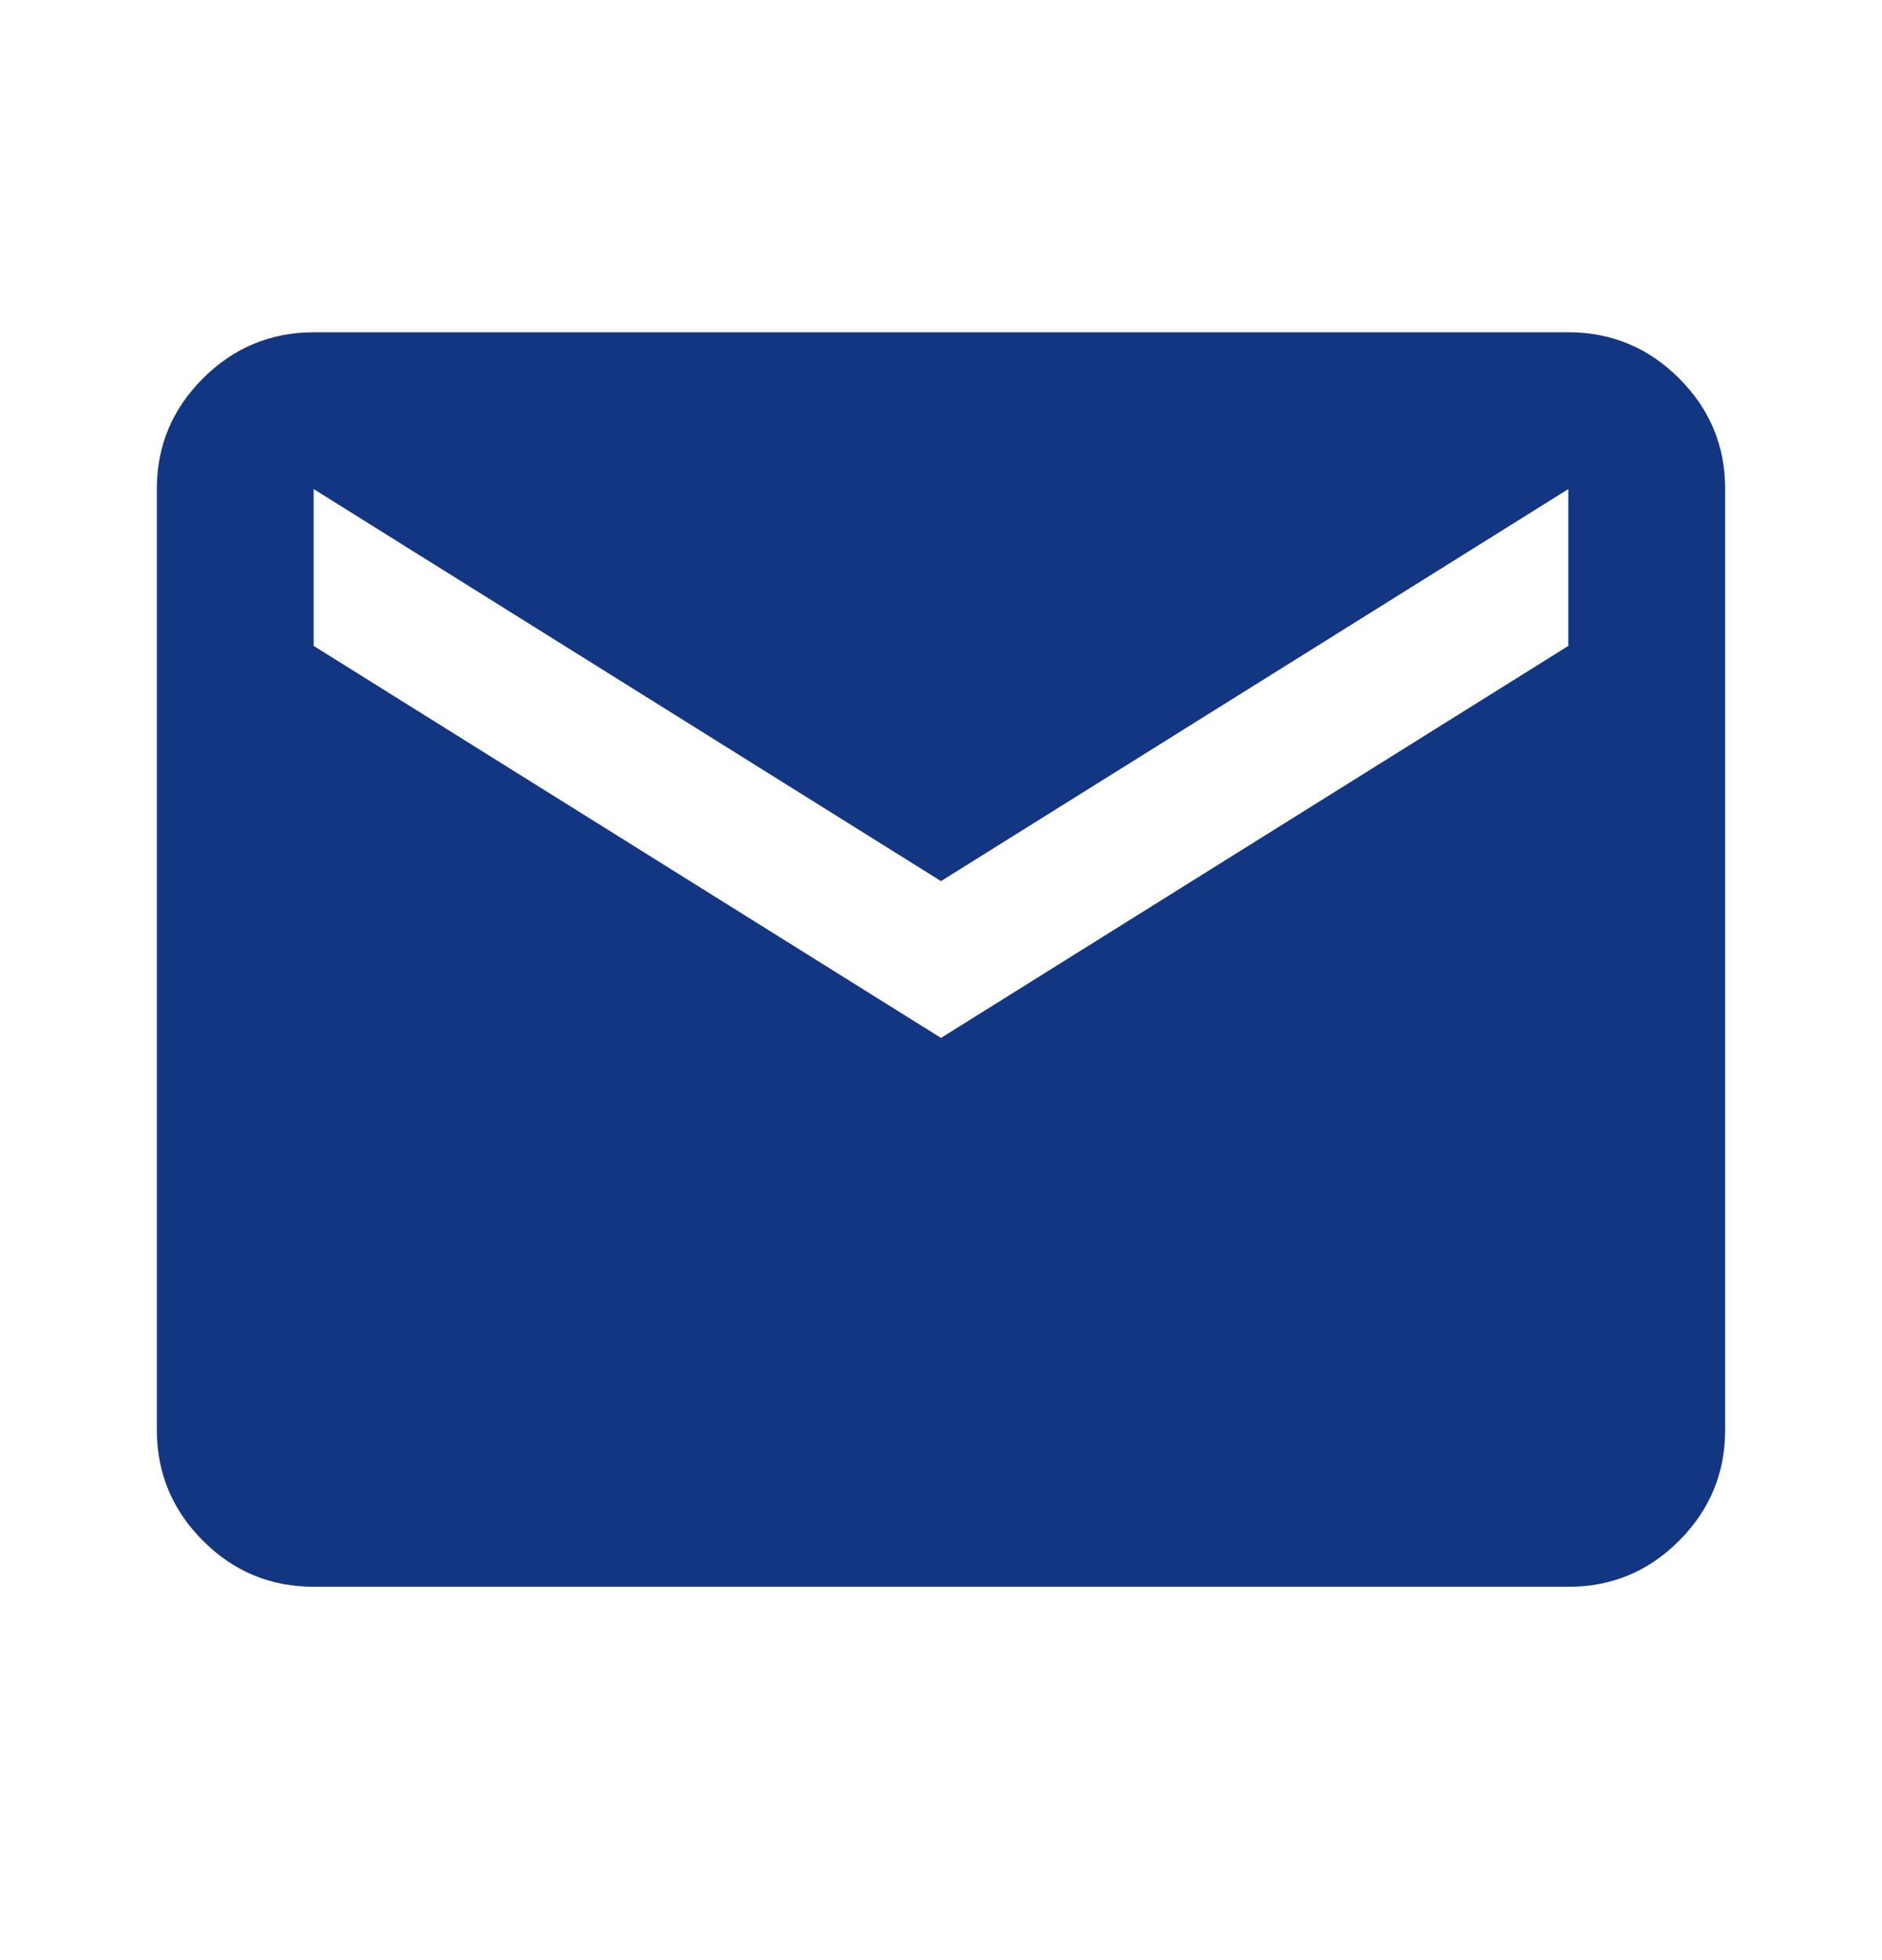 <svg width="24" height="25" viewBox="0 0 24 25" fill="none" xmlns="http://www.w3.org/2000/svg">
<g id="material-symbols:mail">
<path id="Vector" d="M4 20.238C3.45 20.238 2.979 20.043 2.588 19.651C2.197 19.26 2.001 18.789 2 18.238V6.238C2 5.688 2.196 5.218 2.588 4.826C2.98 4.435 3.451 4.239 4 4.238H20C20.55 4.238 21.021 4.434 21.413 4.826C21.805 5.218 22.001 5.689 22 6.238V18.238C22 18.788 21.804 19.259 21.413 19.651C21.022 20.043 20.551 20.239 20 20.238H4ZM12 13.238L20 8.238V6.238L12 11.238L4 6.238V8.238L12 13.238Z" fill="#133682"/>
</g>
</svg>

